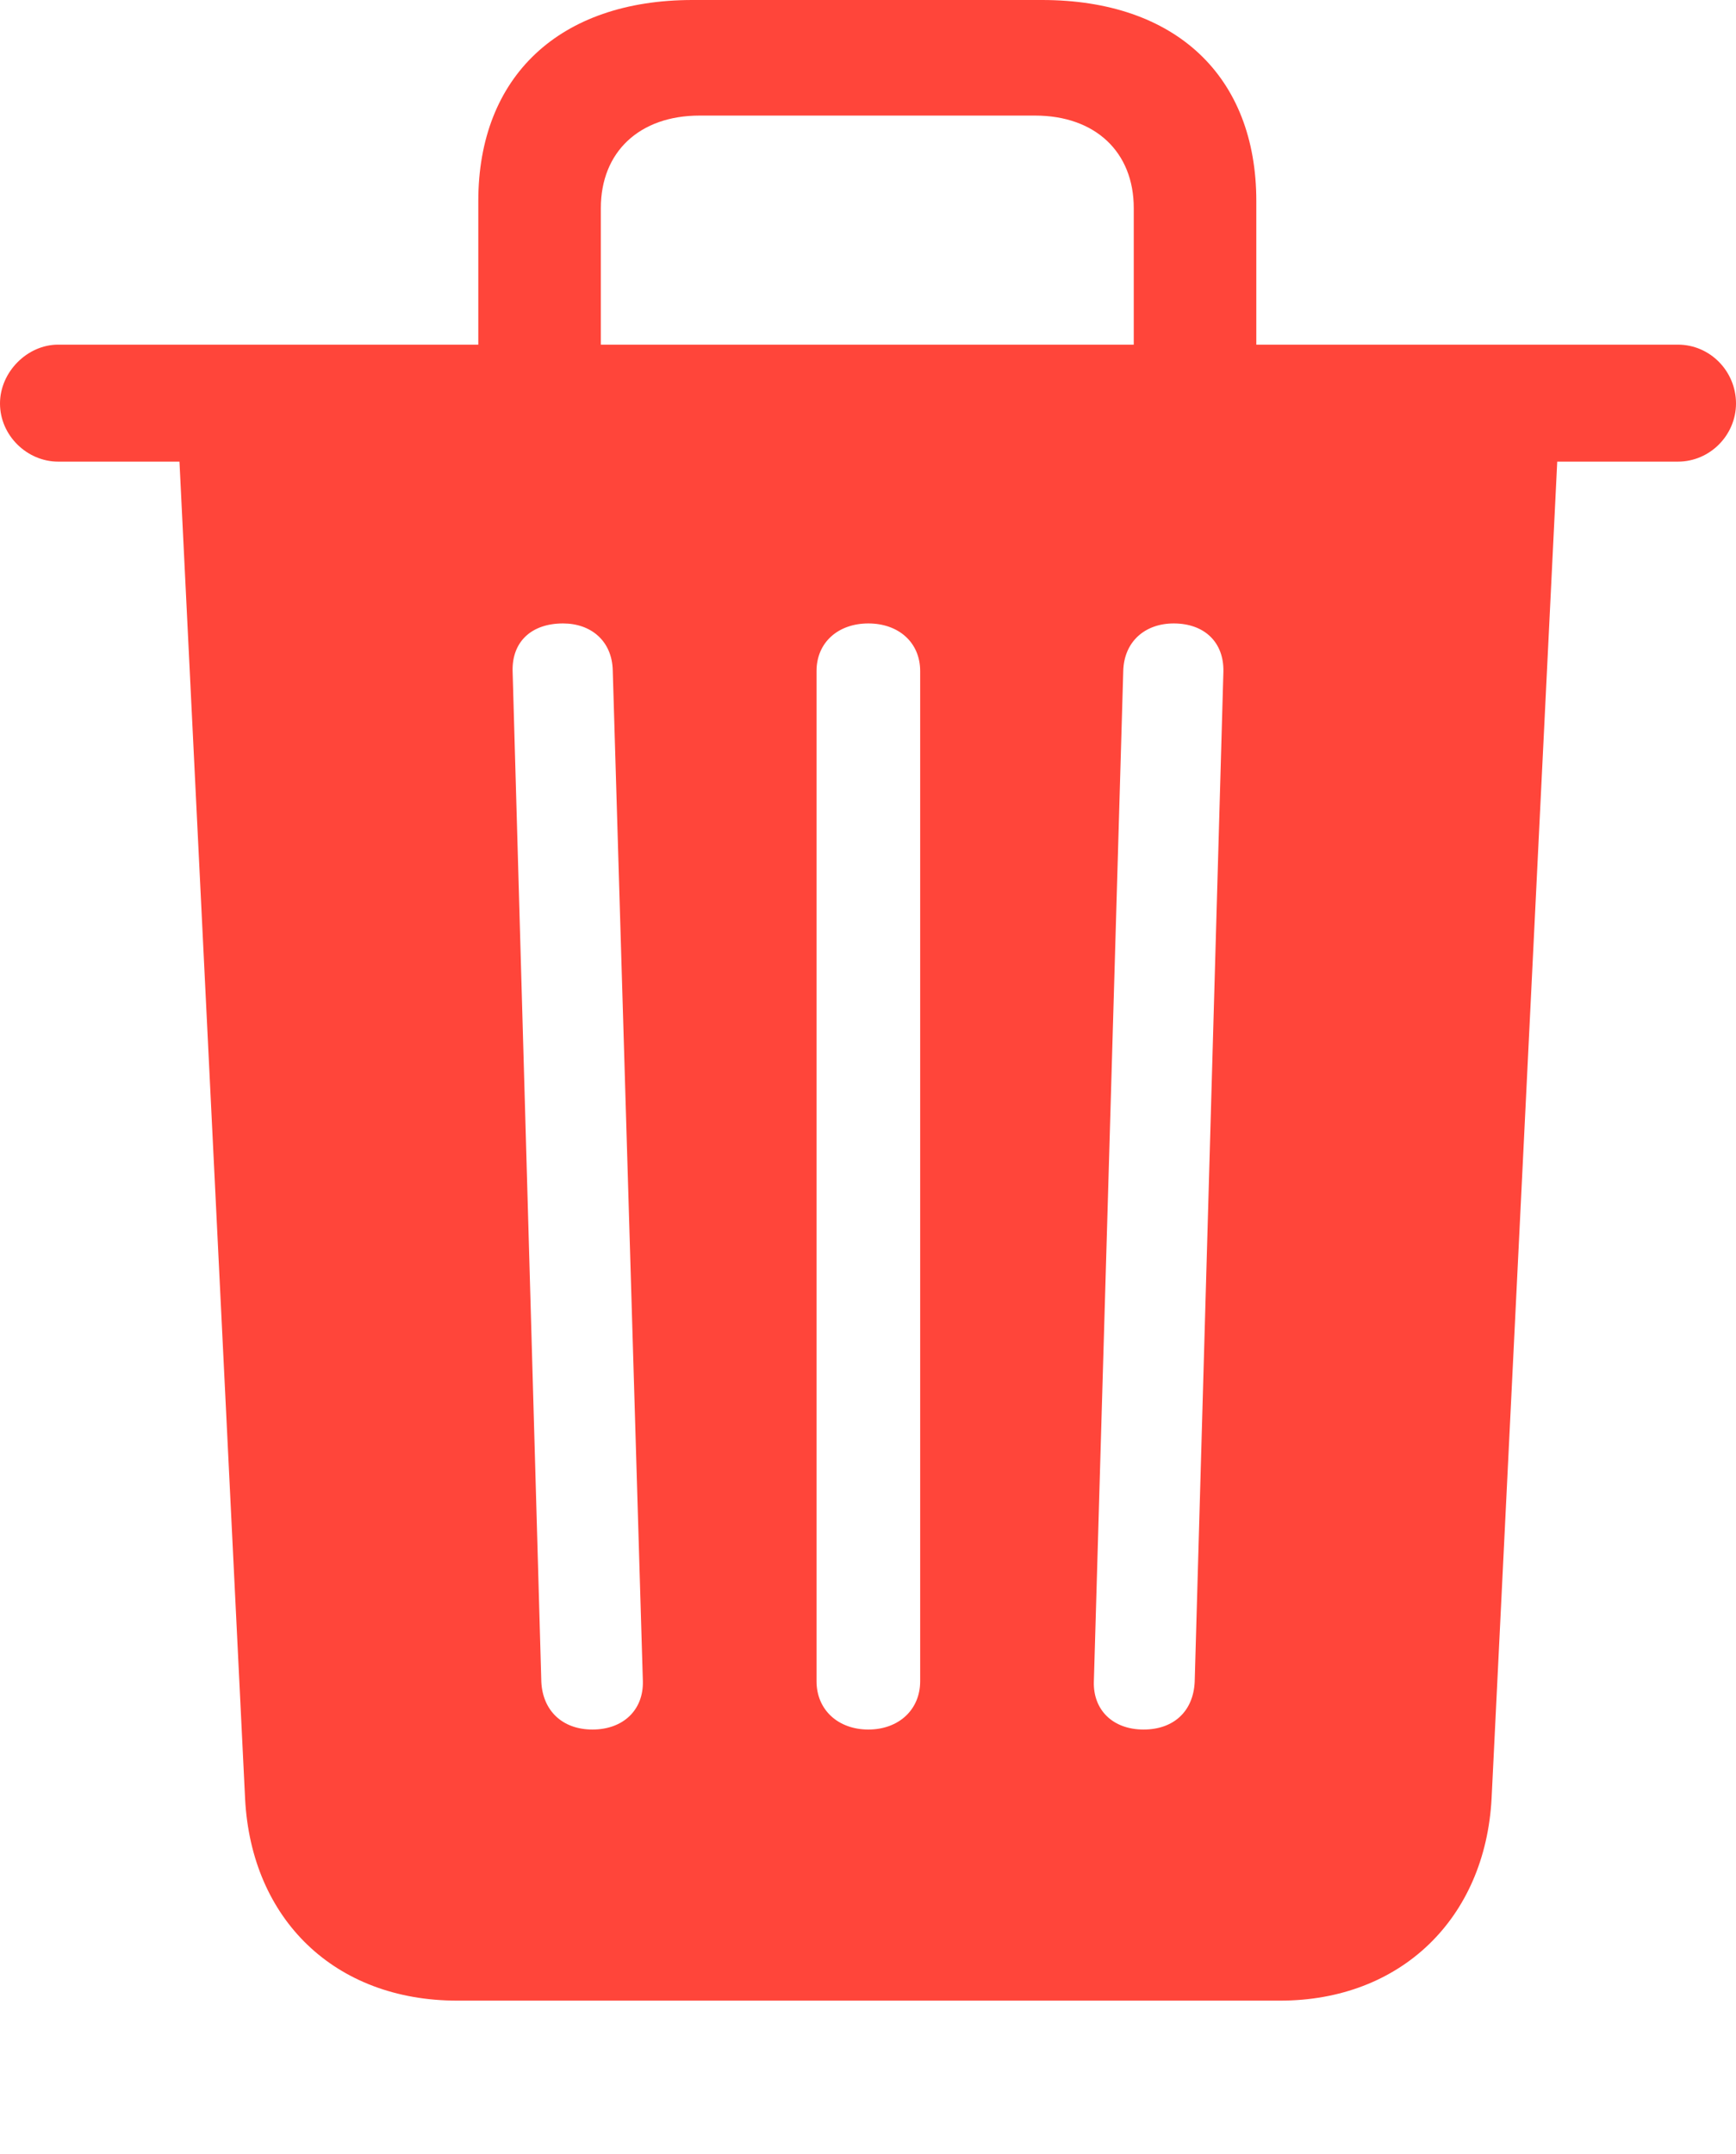 <?xml version="1.0" encoding="UTF-8"?>
<!--Generator: Apple Native CoreSVG 232.5-->
<!DOCTYPE svg
PUBLIC "-//W3C//DTD SVG 1.1//EN"
       "http://www.w3.org/Graphics/SVG/1.1/DTD/svg11.dtd">
<svg version="1.1" xmlns="http://www.w3.org/2000/svg" xmlns:xlink="http://www.w3.org/1999/xlink" width="108.94" height="135.132">
 <g>
  <rect height="135.132" opacity="0" width="108.94" x="0" y="0"/>
  <path d="M37.178 108.501C35.288 108.501 34.058 107.314 33.97 105.513L32.168 42.1C32.124 40.254 33.355 39.111 35.332 39.111C37.09 39.111 38.408 40.21 38.452 42.056L40.342 105.469C40.386 107.271 39.111 108.501 37.178 108.501ZM54.492 108.501C52.602 108.501 51.24 107.271 51.24 105.469L51.24 42.1C51.24 40.298 52.602 39.111 54.492 39.111C56.382 39.111 57.744 40.298 57.744 42.1L57.744 105.469C57.744 107.271 56.382 108.501 54.492 108.501ZM71.763 108.501C69.829 108.501 68.599 107.271 68.643 105.513L70.488 42.1C70.532 40.254 71.851 39.111 73.652 39.111C75.586 39.111 76.816 40.298 76.772 42.144L74.971 105.513C74.883 107.358 73.652 108.501 71.763 108.501ZM30.015 25.137L37.705 25.137L37.705 13.052C37.705 9.536 40.122 7.251 43.901 7.251L64.951 7.251C68.731 7.251 71.147 9.536 71.147 13.052L71.147 25.137L78.838 25.137L78.838 12.612C78.838 4.79 73.784 0 65.391 0L43.462 0C35.112 0 30.015 4.79 30.015 12.612ZM3.647 28.96L105.293 28.96C107.314 28.96 108.94 27.29 108.94 25.312C108.94 23.291 107.314 21.621 105.293 21.621L3.647 21.621C1.714 21.621 0 23.335 0 25.312C0 27.334 1.714 28.96 3.647 28.96ZM28.696 125.508L80.332 125.508C87.891 125.508 93.208 120.366 93.603 112.808L97.778 27.817L11.206 27.817L15.381 112.852C15.776 120.41 21.006 125.508 28.696 125.508Z" fill="#ff453a"/>
 </g>
</svg>
